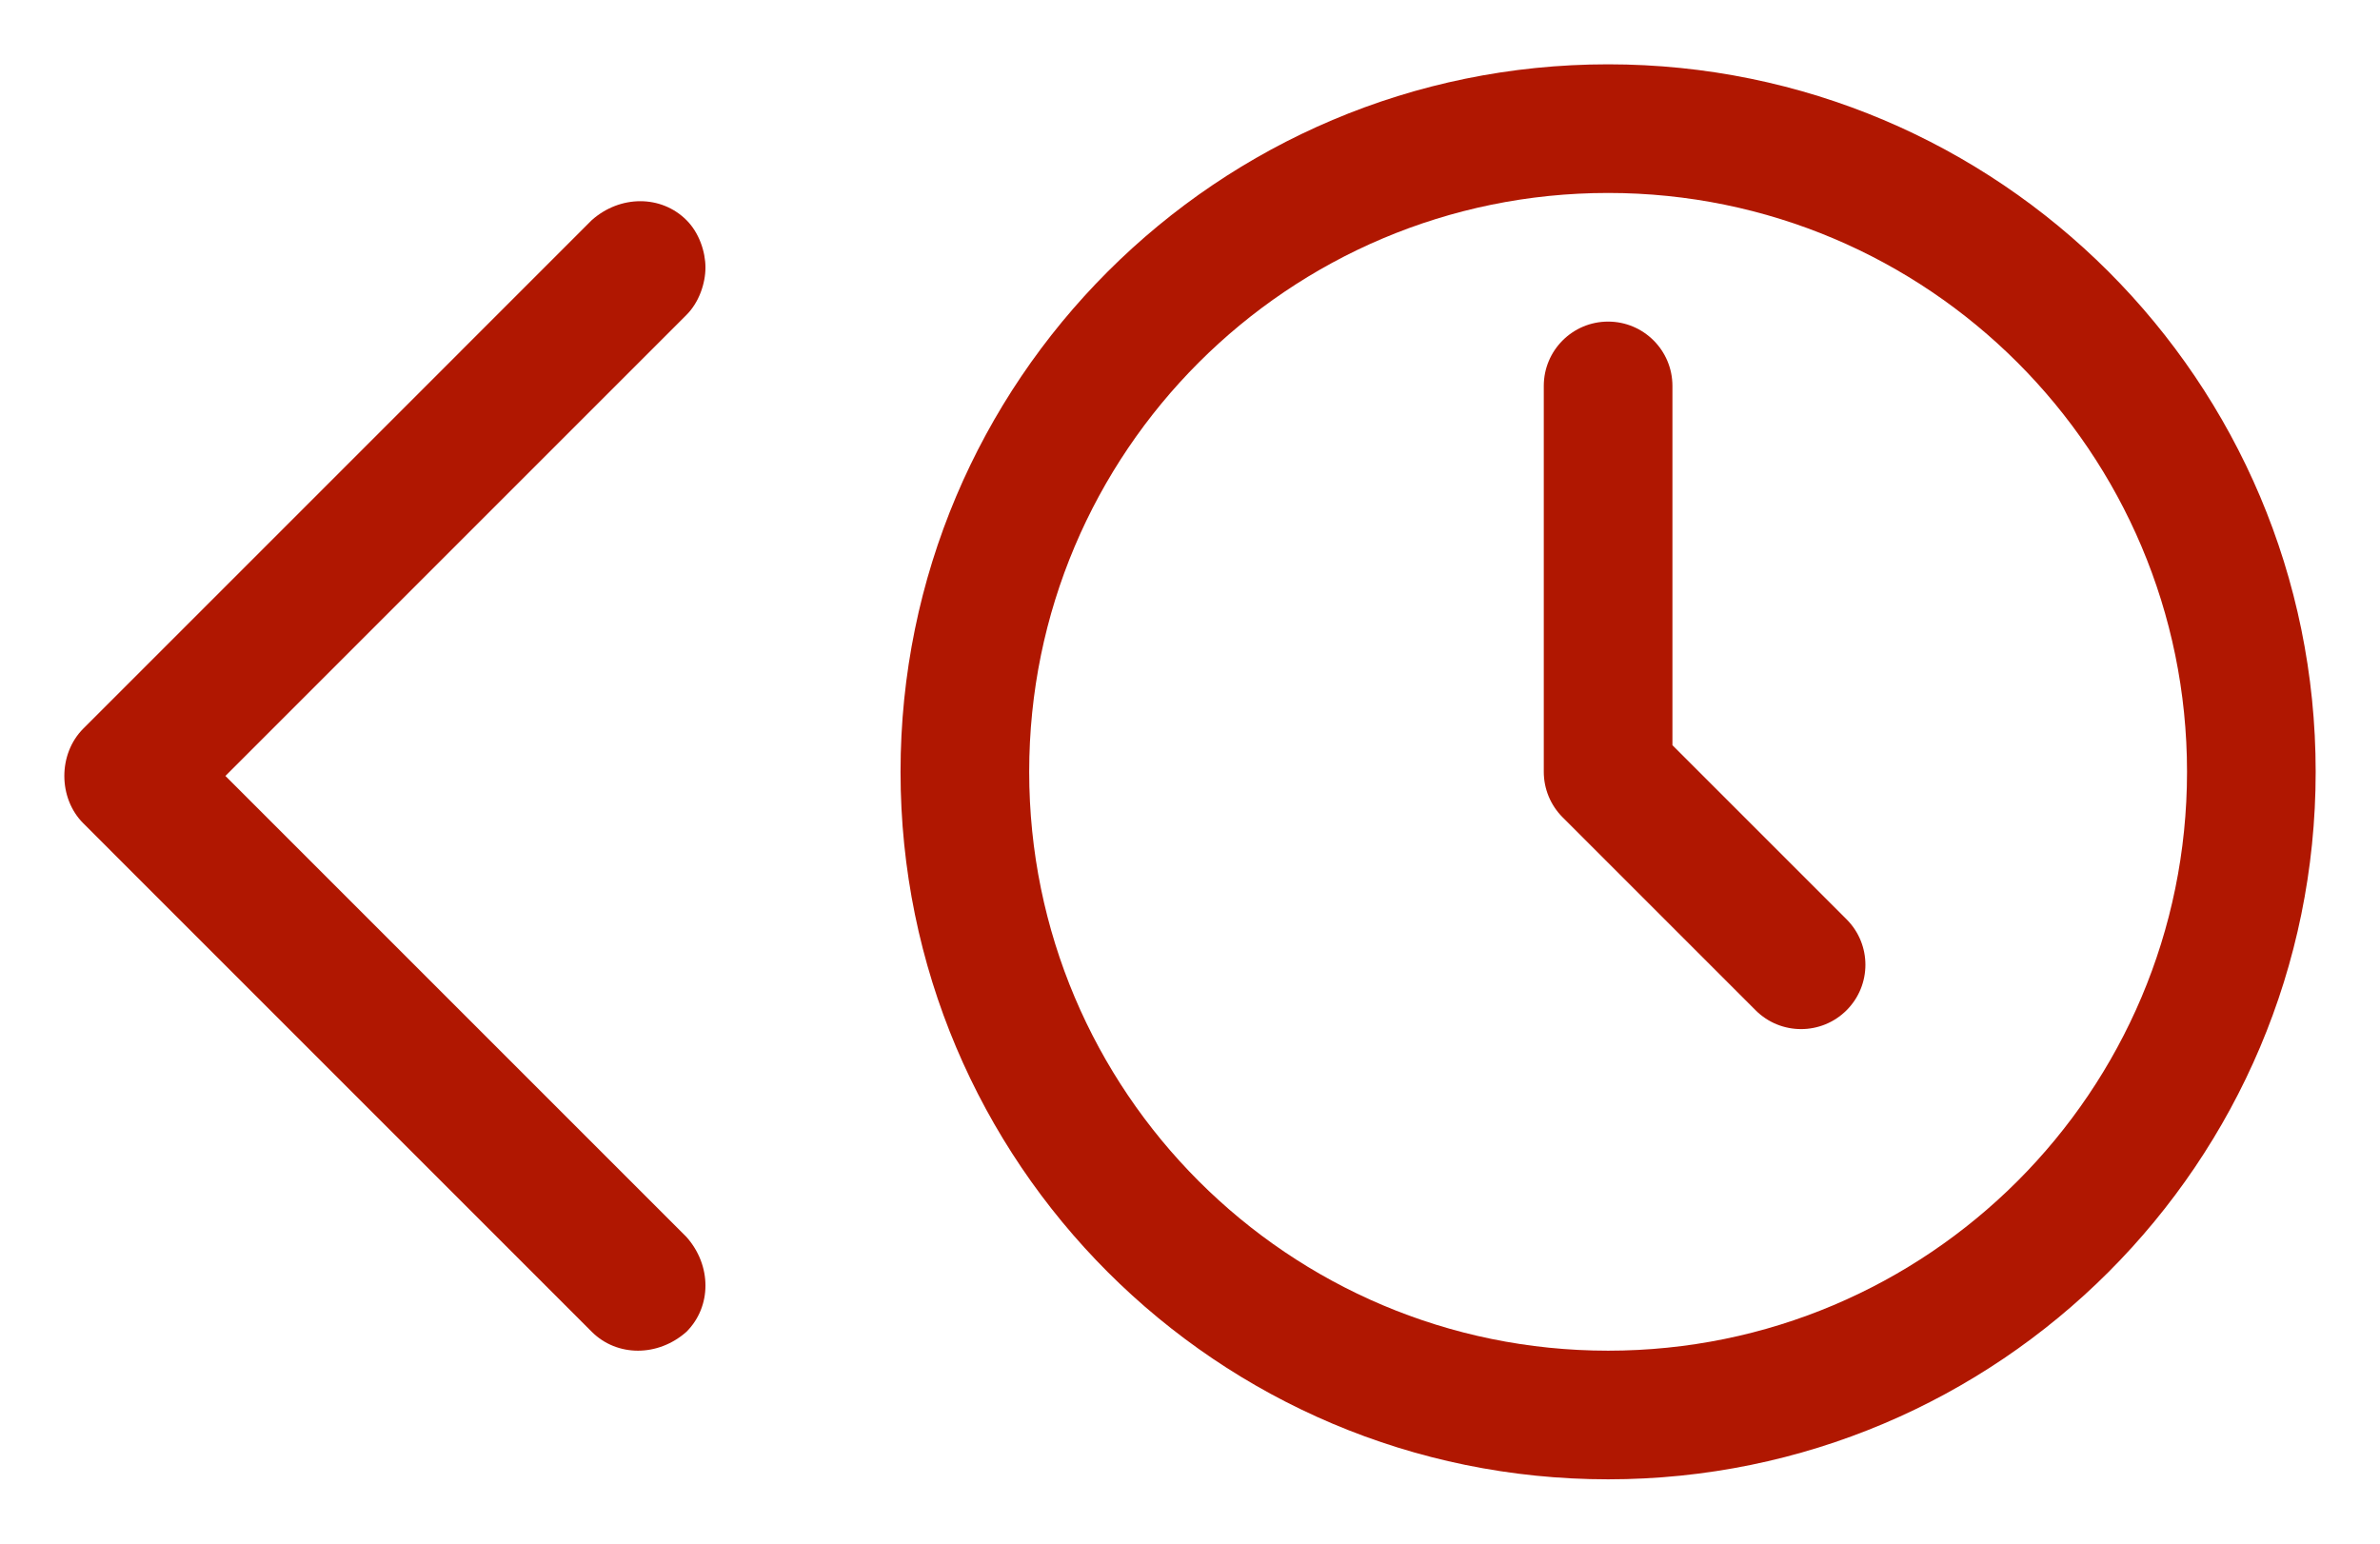 <?xml version="1.0" encoding="utf-8"?>
<!-- Generator: Adobe Illustrator 16.0.0, SVG Export Plug-In . SVG Version: 6.00 Build 0)  -->
<!DOCTYPE svg PUBLIC "-//W3C//DTD SVG 1.1//EN" "http://www.w3.org/Graphics/SVG/1.1/DTD/svg11.dtd">
<svg version="1.1" id="Layer_1" xmlns="http://www.w3.org/2000/svg" xmlns:xlink="http://www.w3.org/1999/xlink" x="0px" y="0px"
	 width="148px" height="96px" viewBox="0 0 148 96" enable-background="new 0 0 148 96" xml:space="preserve">
<path fill="#B01701" d="M100,4C75.699,4,56,23.7,56,48c0,24.301,19.699,44,44,44s44-19.699,44-44C144,23.7,124.301,4,100,4z M100,84
	c-19.882,0-36-16.117-36-36c0-19.882,16.118-36,36-36s36,16.118,36,36C136,67.883,119.882,84,100,84z M114.828,57.172
	c1.563,1.563,1.563,4.095,0,5.657C114.048,63.609,113.023,64,112,64c-1.023,0.001-2.047-0.39-2.828-1.171l-12-12
	C96.422,50.079,96,49.062,96,48V24c0-2.209,1.791-4,4-4s4,1.791,4,4v22.344L114.828,57.172z"/>
<g>
	<path fill="#B01701" d="M42.689,19.583L14.018,48.256L42.689,76.93c1.573,1.767,1.573,4.322,0,5.893c-1.767,1.57-4.32,1.57-5.892,0
		L5.18,51.202c-1.572-1.57-1.572-4.32,0-5.89l31.618-31.621c1.768-1.571,4.32-1.571,5.892,0c0.785,0.785,1.179,1.963,1.179,2.946
		C43.868,17.619,43.475,18.798,42.689,19.583z"/>
</g>
</svg>
